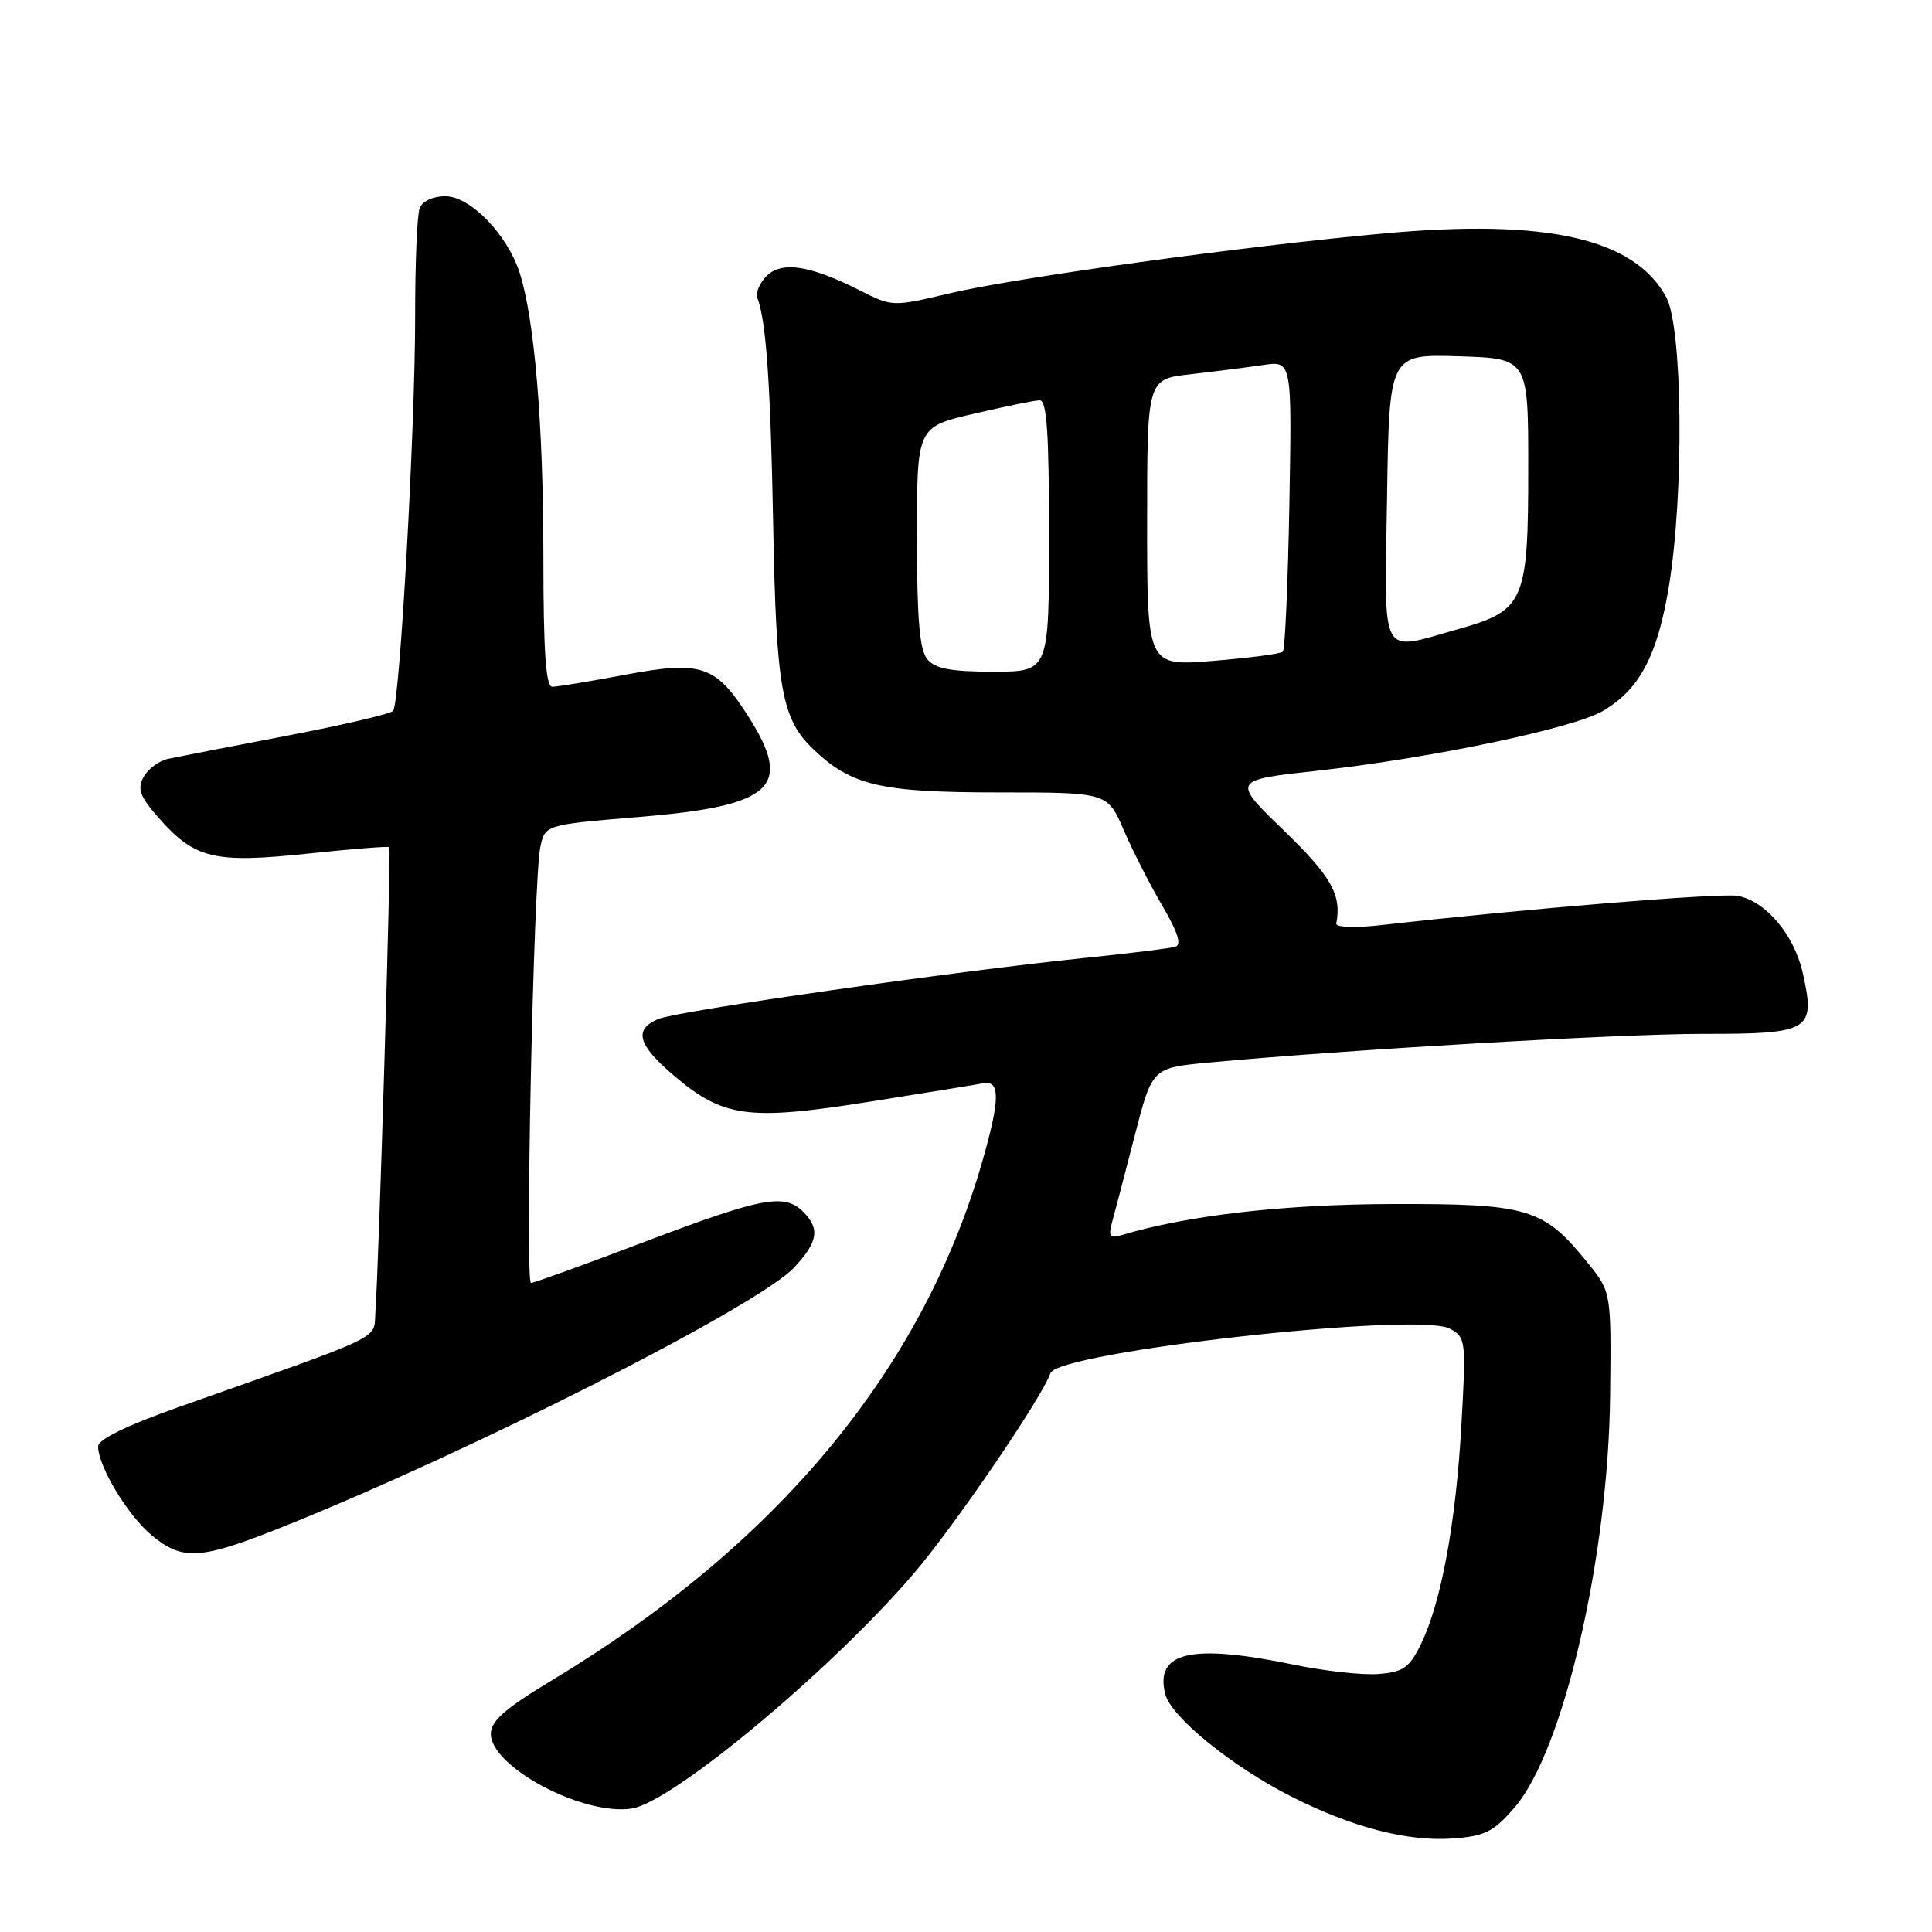 <?xml version="1.0" encoding="UTF-8" standalone="no"?>
<!DOCTYPE svg PUBLIC "-//W3C//DTD SVG 1.1//EN" "http://www.w3.org/Graphics/SVG/1.1/DTD/svg11.dtd" >
<svg xmlns="http://www.w3.org/2000/svg" xmlns:xlink="http://www.w3.org/1999/xlink" version="1.1" viewBox="0 0 256 256">
 <g >
 <path fill="currentColor"
d=" M 200.68 239.51 C 207.16 232.01 213.12 206.32 213.35 184.85 C 213.50 171.21 213.50 171.21 210.39 167.35 C 204.54 160.09 202.57 159.49 184.50 159.54 C 170.08 159.58 157.38 161.03 148.61 163.66 C 147.03 164.13 146.83 163.84 147.38 161.86 C 147.74 160.56 149.08 155.45 150.35 150.50 C 152.67 141.50 152.67 141.50 160.09 140.80 C 178.33 139.09 214.58 136.99 225.71 136.99 C 239.89 137.00 240.59 136.58 238.88 128.94 C 237.74 123.87 234.00 119.42 230.27 118.71 C 228.08 118.29 202.08 120.42 182.95 122.59 C 179.58 122.97 176.98 122.88 177.07 122.38 C 177.78 118.55 176.43 116.16 170.11 110.04 C 163.22 103.37 163.22 103.37 174.60 102.12 C 189.46 100.49 208.42 96.52 212.37 94.22 C 217.23 91.38 219.60 86.93 221.12 77.79 C 223.17 65.45 222.97 43.37 220.77 39.35 C 216.53 31.59 204.98 28.98 183.51 30.92 C 165.03 32.59 134.84 36.75 125.87 38.86 C 118.26 40.66 118.24 40.66 113.87 38.45 C 107.31 35.14 103.57 34.57 101.57 36.58 C 100.64 37.50 100.10 38.82 100.36 39.50 C 101.52 42.52 102.10 50.87 102.45 69.50 C 102.85 91.25 103.57 95.25 107.74 99.25 C 112.81 104.10 116.64 105.00 132.34 105.00 C 146.75 105.00 146.75 105.00 148.91 110.01 C 150.10 112.77 152.40 117.28 154.03 120.05 C 156.07 123.51 156.60 125.19 155.74 125.45 C 155.06 125.66 149.55 126.34 143.50 126.96 C 126.55 128.69 89.77 133.96 87.25 135.01 C 83.95 136.40 84.48 138.40 89.20 142.44 C 95.78 148.07 99.08 148.53 114.92 146.03 C 122.39 144.85 129.29 143.73 130.25 143.54 C 132.56 143.08 132.53 145.68 130.13 154.00 C 122.17 181.60 102.96 204.71 73.00 222.73 C 67.00 226.34 65.06 228.03 65.04 229.70 C 64.96 234.10 77.26 240.64 83.72 239.64 C 89.15 238.79 110.25 221.19 121.13 208.44 C 126.54 202.10 138.14 185.08 139.18 181.96 C 140.13 179.12 187.86 173.79 192.09 176.05 C 194.23 177.19 194.28 177.56 193.64 188.86 C 192.91 201.82 190.96 212.38 188.28 217.86 C 186.76 220.97 185.95 221.55 182.70 221.81 C 180.61 221.99 175.50 221.42 171.35 220.56 C 157.82 217.77 153.00 218.88 154.40 224.48 C 155.17 227.52 163.31 234.12 171.22 238.11 C 179.20 242.14 186.55 244.04 192.47 243.61 C 196.76 243.30 197.89 242.74 200.68 239.51 Z  M 37.38 202.35 C 62.45 192.33 100.54 173.01 105.25 167.93 C 108.39 164.55 108.67 162.81 106.43 160.57 C 103.94 158.09 101.01 158.64 85.54 164.50 C 77.56 167.53 70.73 170.00 70.36 170.00 C 69.56 170.00 70.69 116.80 71.58 112.34 C 72.19 109.29 72.19 109.29 84.59 108.26 C 102.44 106.79 105.14 104.33 99.17 94.95 C 94.85 88.15 92.96 87.51 82.82 89.41 C 78.16 90.29 73.82 91.00 73.17 91.00 C 72.32 91.00 72.00 86.27 72.00 73.72 C 72.00 56.30 70.83 42.30 68.86 36.16 C 67.22 31.06 62.31 26.00 59.00 26.00 C 57.38 26.00 55.96 26.66 55.61 27.58 C 55.27 28.45 55.00 34.86 55.01 41.83 C 55.02 56.48 52.98 93.17 52.09 94.20 C 51.76 94.59 45.42 96.07 38.00 97.49 C 30.57 98.91 23.50 100.29 22.28 100.55 C 21.06 100.81 19.59 101.90 19.02 102.97 C 18.17 104.54 18.54 105.55 20.99 108.33 C 25.78 113.79 28.36 114.42 40.67 113.12 C 46.53 112.50 51.45 112.11 51.59 112.25 C 51.85 112.51 50.20 167.56 49.74 173.86 C 49.47 177.59 51.54 176.59 23.75 186.42 C 16.86 188.85 13.00 190.73 13.00 191.65 C 13.00 194.26 16.87 200.71 20.03 203.37 C 24.15 206.84 26.51 206.70 37.38 202.35 Z  M 122.87 87.35 C 121.85 86.12 121.50 82.01 121.50 71.14 C 121.50 56.58 121.50 56.58 129.00 54.83 C 133.12 53.87 137.06 53.06 137.75 53.04 C 138.71 53.01 139.00 57.24 139.00 71.00 C 139.00 89.00 139.00 89.00 131.62 89.00 C 125.99 89.00 123.92 88.61 122.87 87.35 Z  M 152.00 69.25 C 152.00 50.23 152.00 50.23 157.75 49.59 C 160.91 49.23 165.23 48.68 167.35 48.37 C 171.19 47.79 171.19 47.79 170.85 66.81 C 170.66 77.28 170.27 86.07 169.99 86.35 C 169.71 86.63 165.54 87.18 160.74 87.57 C 152.00 88.28 152.00 88.28 152.00 69.25 Z  M 183.79 65.96 C 184.08 46.93 184.08 46.93 193.29 47.21 C 202.50 47.50 202.50 47.50 202.50 62.05 C 202.50 79.74 202.00 80.89 193.26 83.35 C 182.67 86.32 183.46 87.77 183.79 65.96 Z "/>
</g>
</svg>